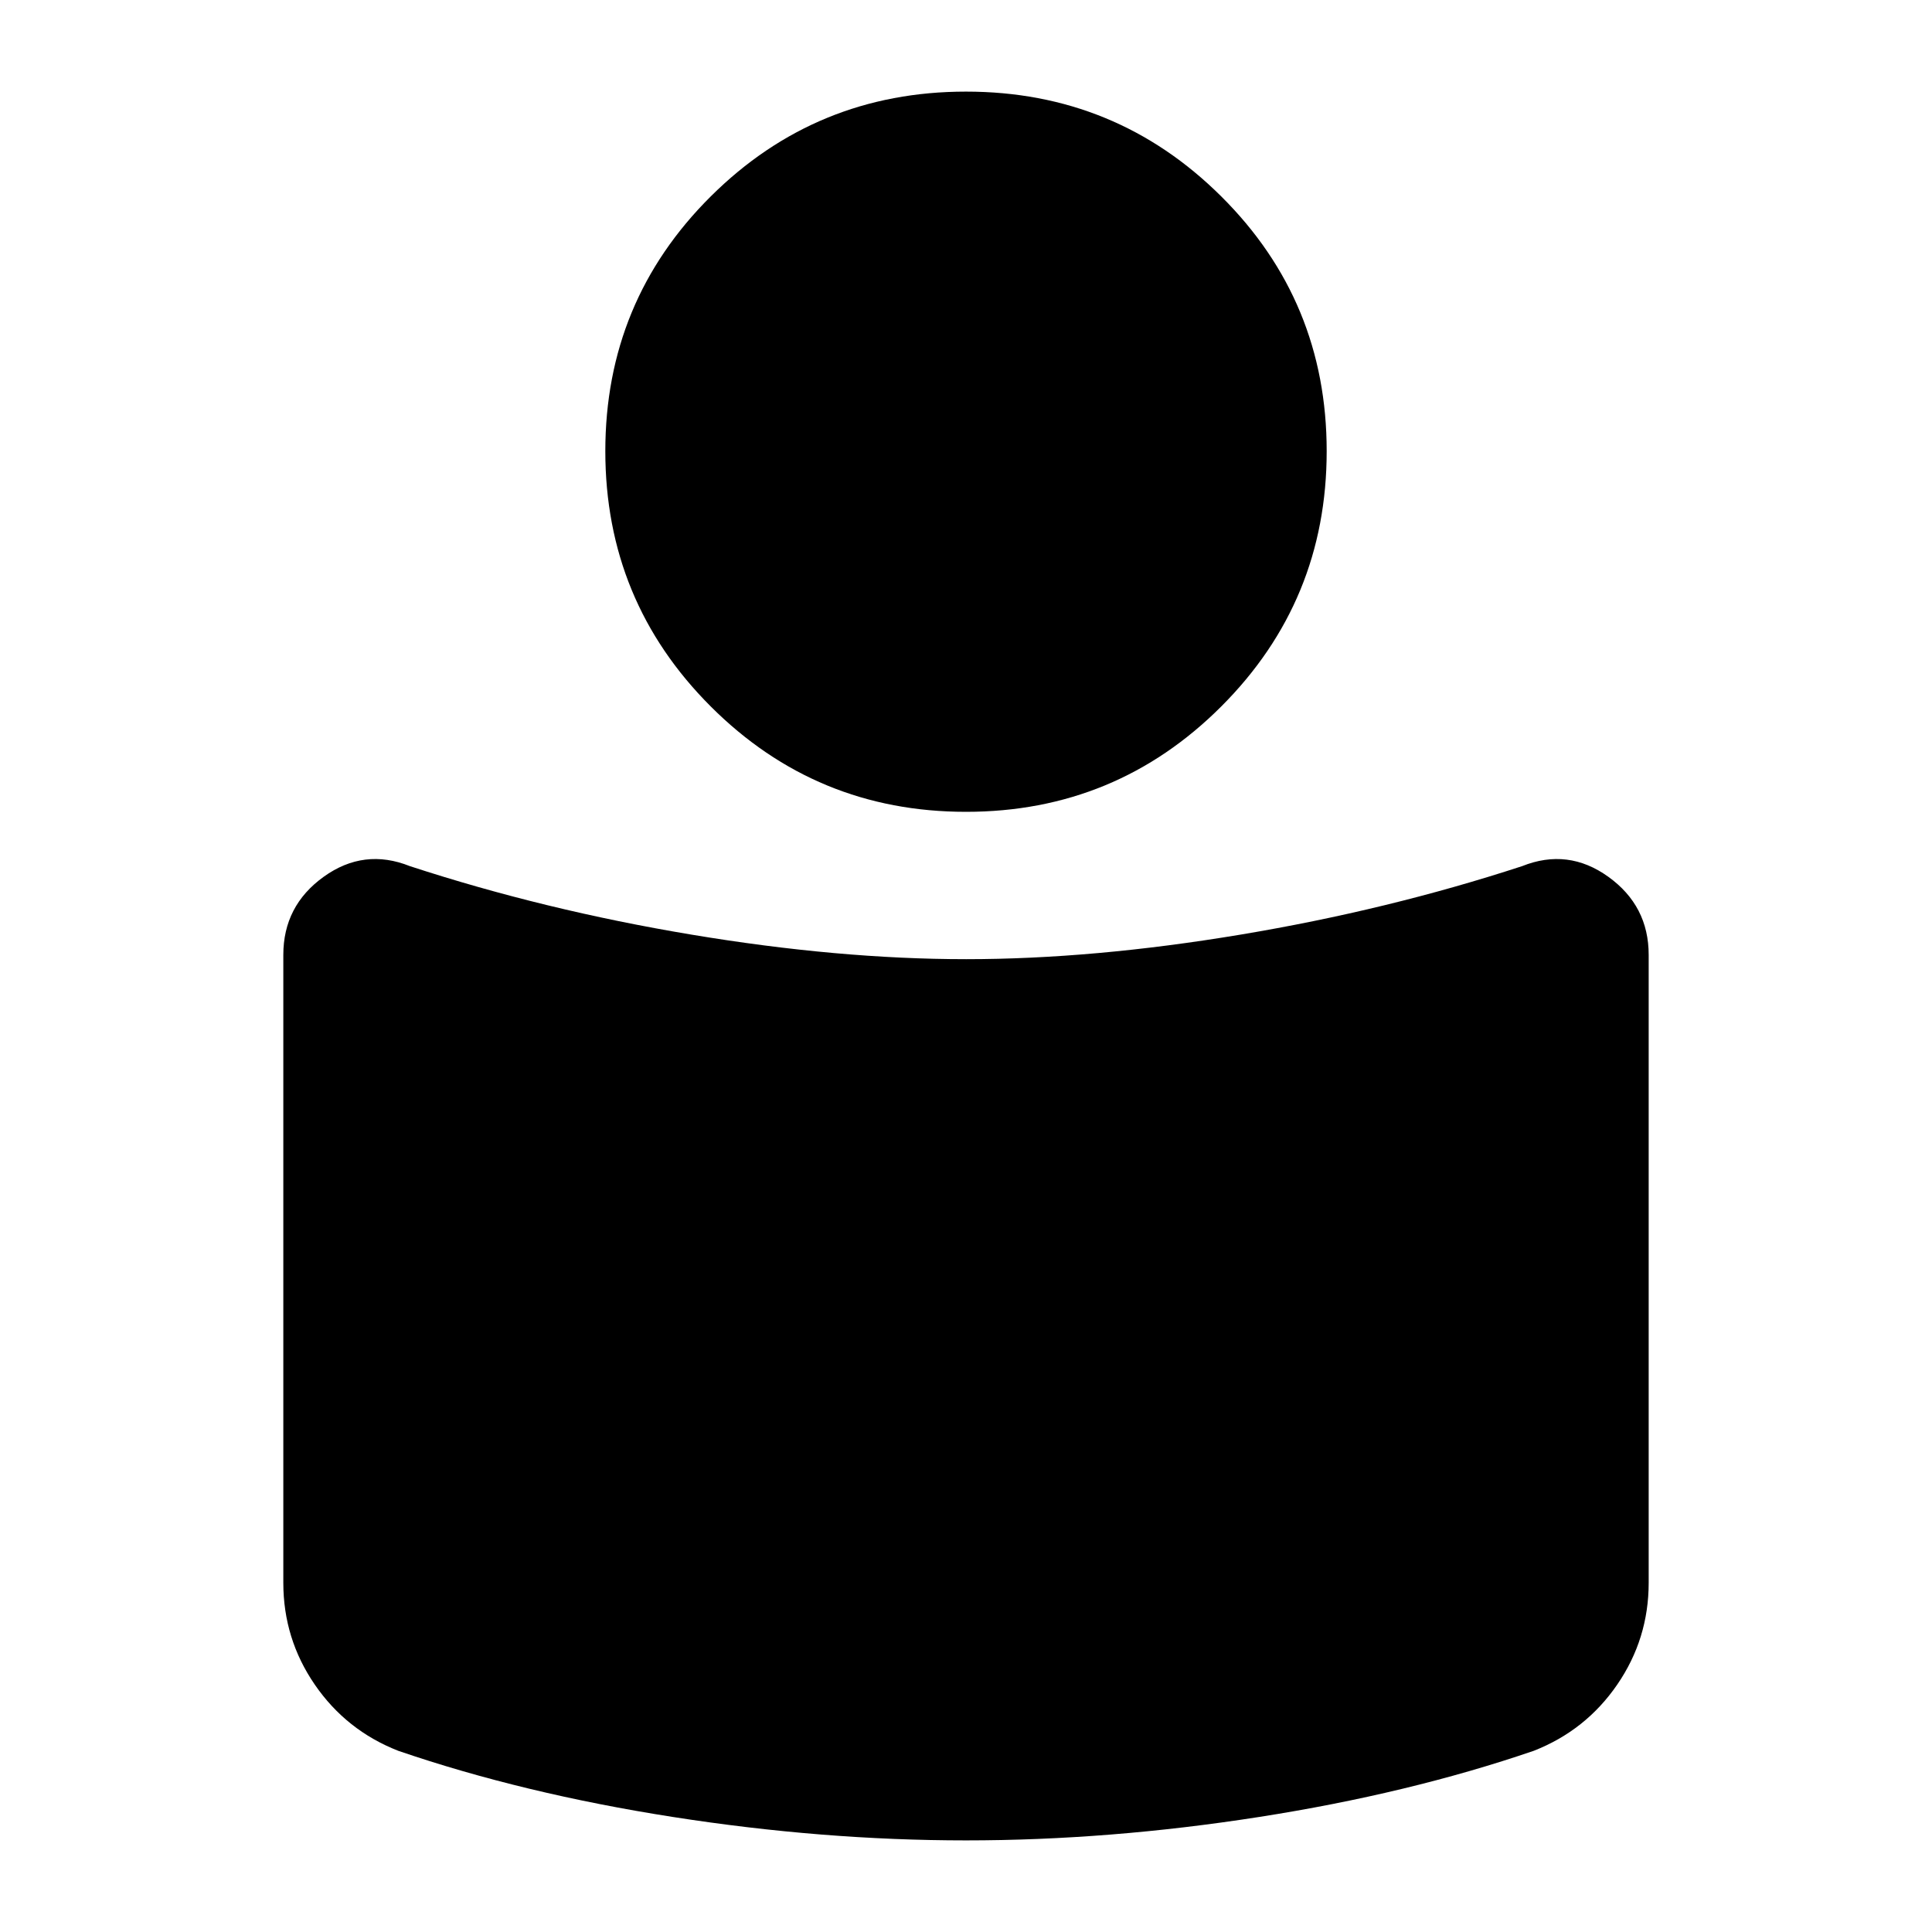 <svg xmlns="http://www.w3.org/2000/svg" height="24" viewBox="0 -960 960 960" width="24"><path d="M480-483.39q63.3 0 136.41-12.2 73.11-12.19 139.89-34.02 22.83-9.13 42.87 5.28 20.05 14.42 20.05 38.81v312q0 27.83-15.63 50.59-15.63 22.76-41.46 32.89-62.09 21.26-136.54 32.89Q551.13-45.52 480-45.52q-71.13 0-145.59-11.63-74.45-11.63-136.54-32.89-25.83-10.13-41.46-32.89-15.63-22.76-15.63-50.59v-312q0-24.39 20.05-38.81 20.04-14.41 42.87-5.28 66.78 21.83 139.89 34.02 73.11 12.2 136.41 12.2Zm0-431.09q74.48 0 126.85 52.09 52.37 52.08 52.37 126.56t-52.37 126.85Q554.48-556.61 480-556.61q-74.48 0-126.85-52.37-52.37-52.37-52.37-126.85 0-74.48 52.37-126.56 52.37-52.09 126.85-52.09Z"/></svg>